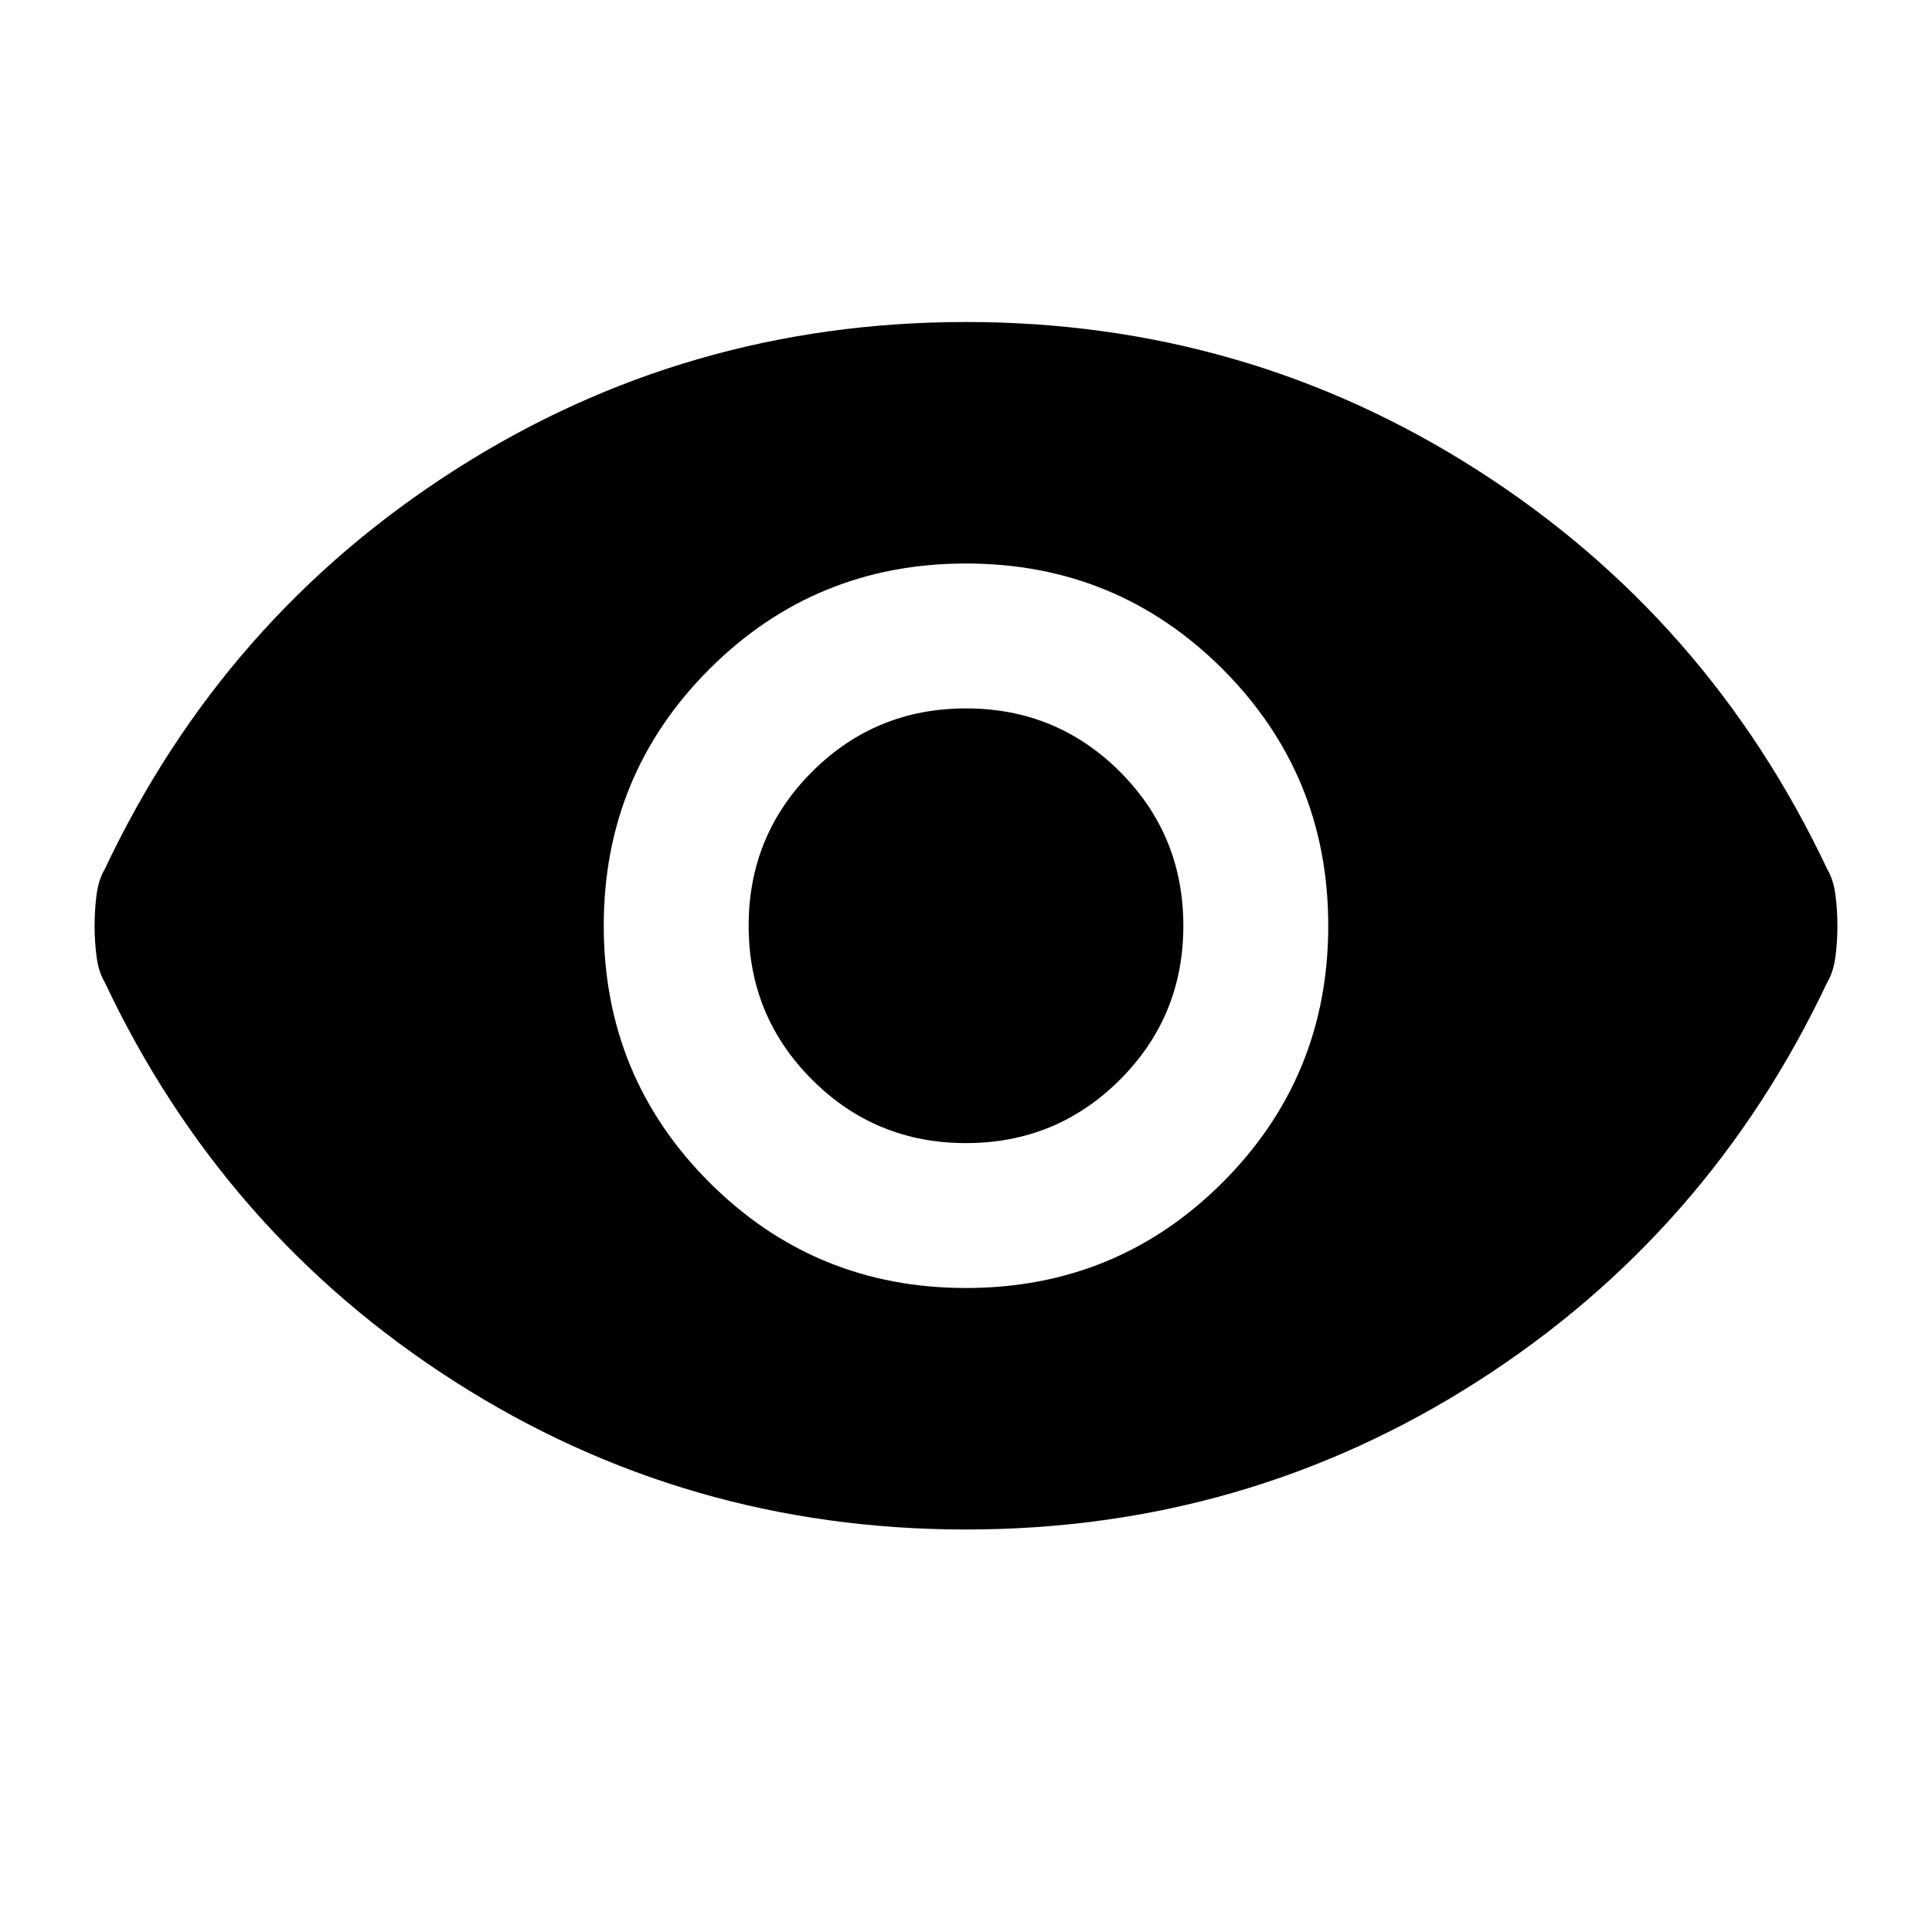 <svg xmlns="http://www.w3.org/2000/svg" width="32" height="32" viewBox="0 0 24 24">
    <path fill="currentColor"
        d="M12 16q1.875 0 3.188-1.312Q16.5 13.375 16.5 11.5q0-1.875-1.312-3.188Q13.875 7 12 7q-1.875 0-3.188 1.312Q7.5 9.625 7.5 11.5q0 1.875 1.312 3.188Q10.125 16 12 16Zm0-1.8q-1.125 0-1.912-.788Q9.3 12.625 9.3 11.5t.788-1.913Q10.875 8.8 12 8.8t1.913.787q.787.788.787 1.913t-.787 1.912q-.788.788-1.913.788Zm0 4.8q-3.475 0-6.35-1.837Q2.775 15.325 1.3 12.2q-.075-.125-.1-.313q-.025-.187-.025-.387t.025-.388q.025-.187.1-.312q1.475-3.125 4.35-4.962Q8.525 4 12 4q3.475 0 6.35 1.838q2.875 1.837 4.35 4.962q.075.125.1.312q.025.188.025.388t-.025.387q-.025.188-.1.313q-1.475 3.125-4.35 4.963Q15.475 19 12 19Z" />
</svg>